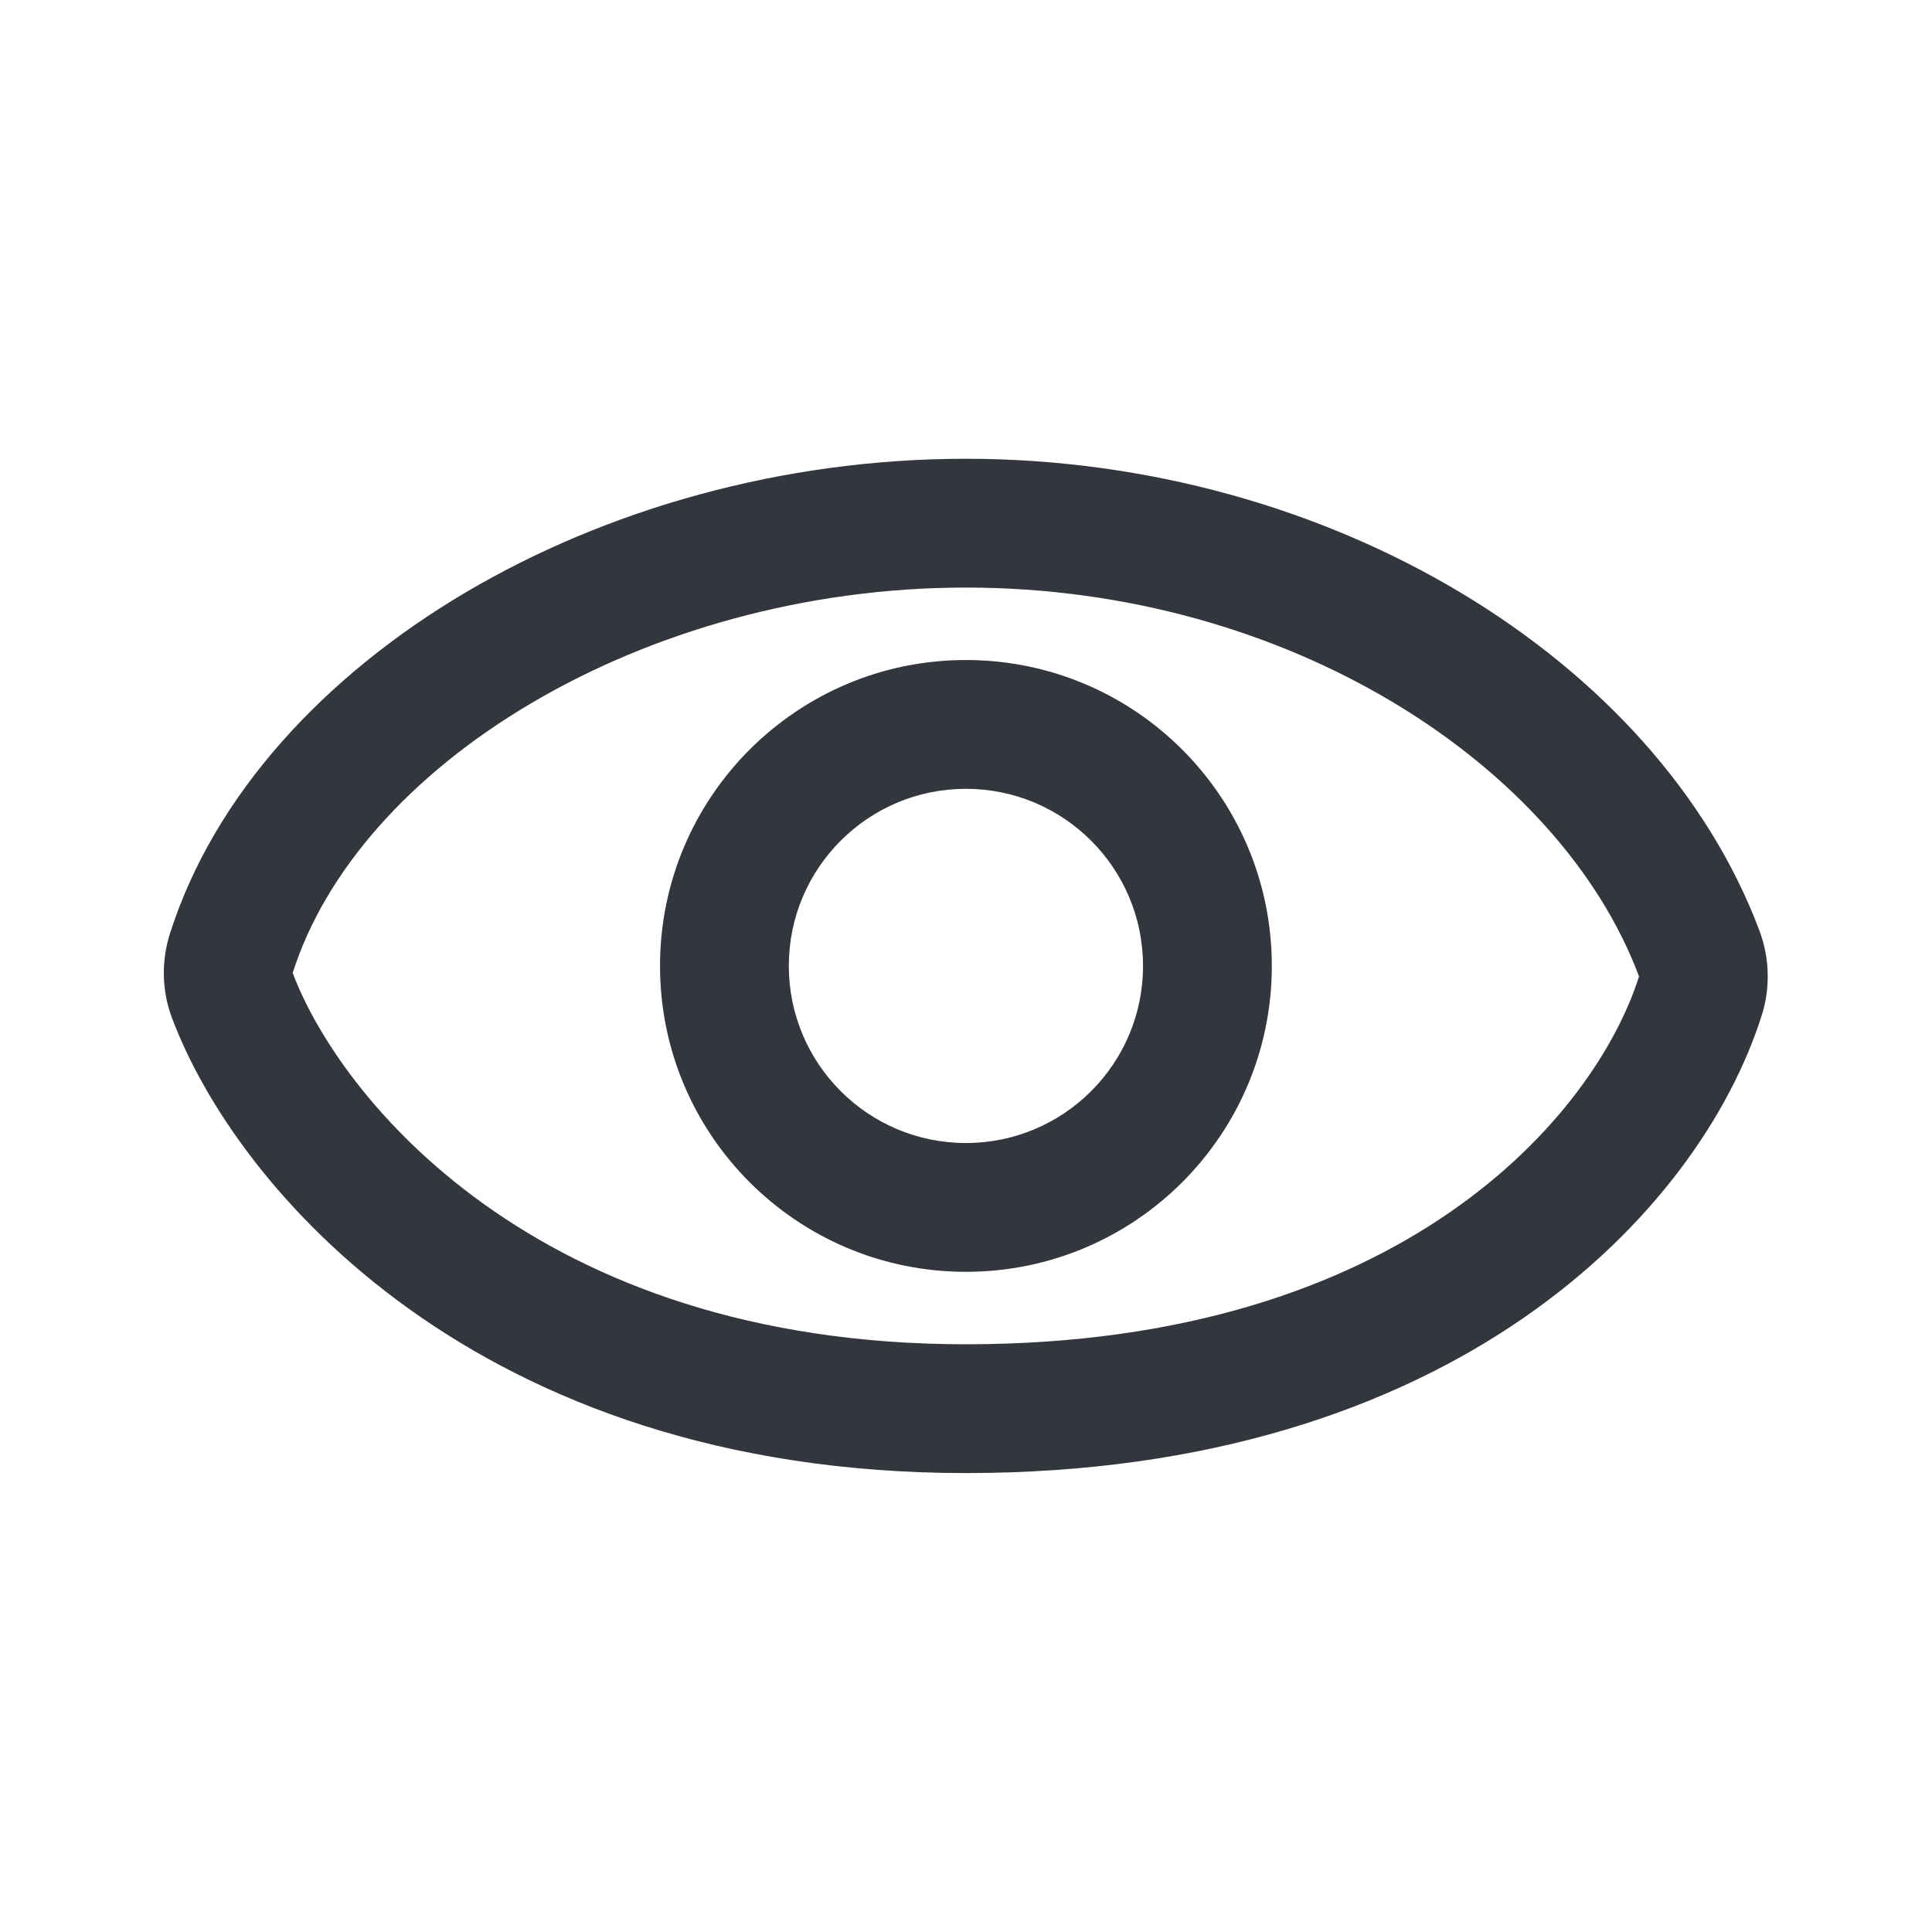 <svg width="24" height="24" viewBox="0 0 24 24" fill="none" xmlns="http://www.w3.org/2000/svg">
<path d="M11.998 5.699C16.518 5.699 20.584 8.181 21.855 11.557C21.979 11.887 21.997 12.259 21.885 12.613C21.11 15.061 18.056 18.299 11.998 18.299C5.917 18.299 2.921 14.746 2.135 12.641C2.007 12.297 2.005 11.931 2.111 11.598C2.663 9.864 4.04 8.391 5.783 7.36C7.535 6.325 9.719 5.699 11.998 5.699ZM11.998 7.299C10.003 7.299 8.1 7.849 6.597 8.737C5.085 9.63 4.037 10.827 3.637 12.083C3.637 12.084 3.636 12.085 3.636 12.086C4.205 13.603 6.628 16.699 11.998 16.699C17.433 16.699 19.816 13.845 20.36 12.132L20.357 12.12C19.377 9.519 16.028 7.299 11.998 7.299ZM11.999 8.199C14.098 8.199 15.799 9.9 15.799 11.999C15.799 14.098 14.098 15.799 11.999 15.799C9.901 15.799 8.199 14.098 8.199 11.999C8.199 9.9 9.901 8.199 11.999 8.199ZM11.999 9.799C10.784 9.799 9.799 10.784 9.799 11.999C9.799 13.214 10.784 14.199 11.999 14.199C13.214 14.199 14.199 13.214 14.199 11.999C14.199 10.784 13.214 9.799 11.999 9.799Z" fill="#33363D"/>
</svg>
